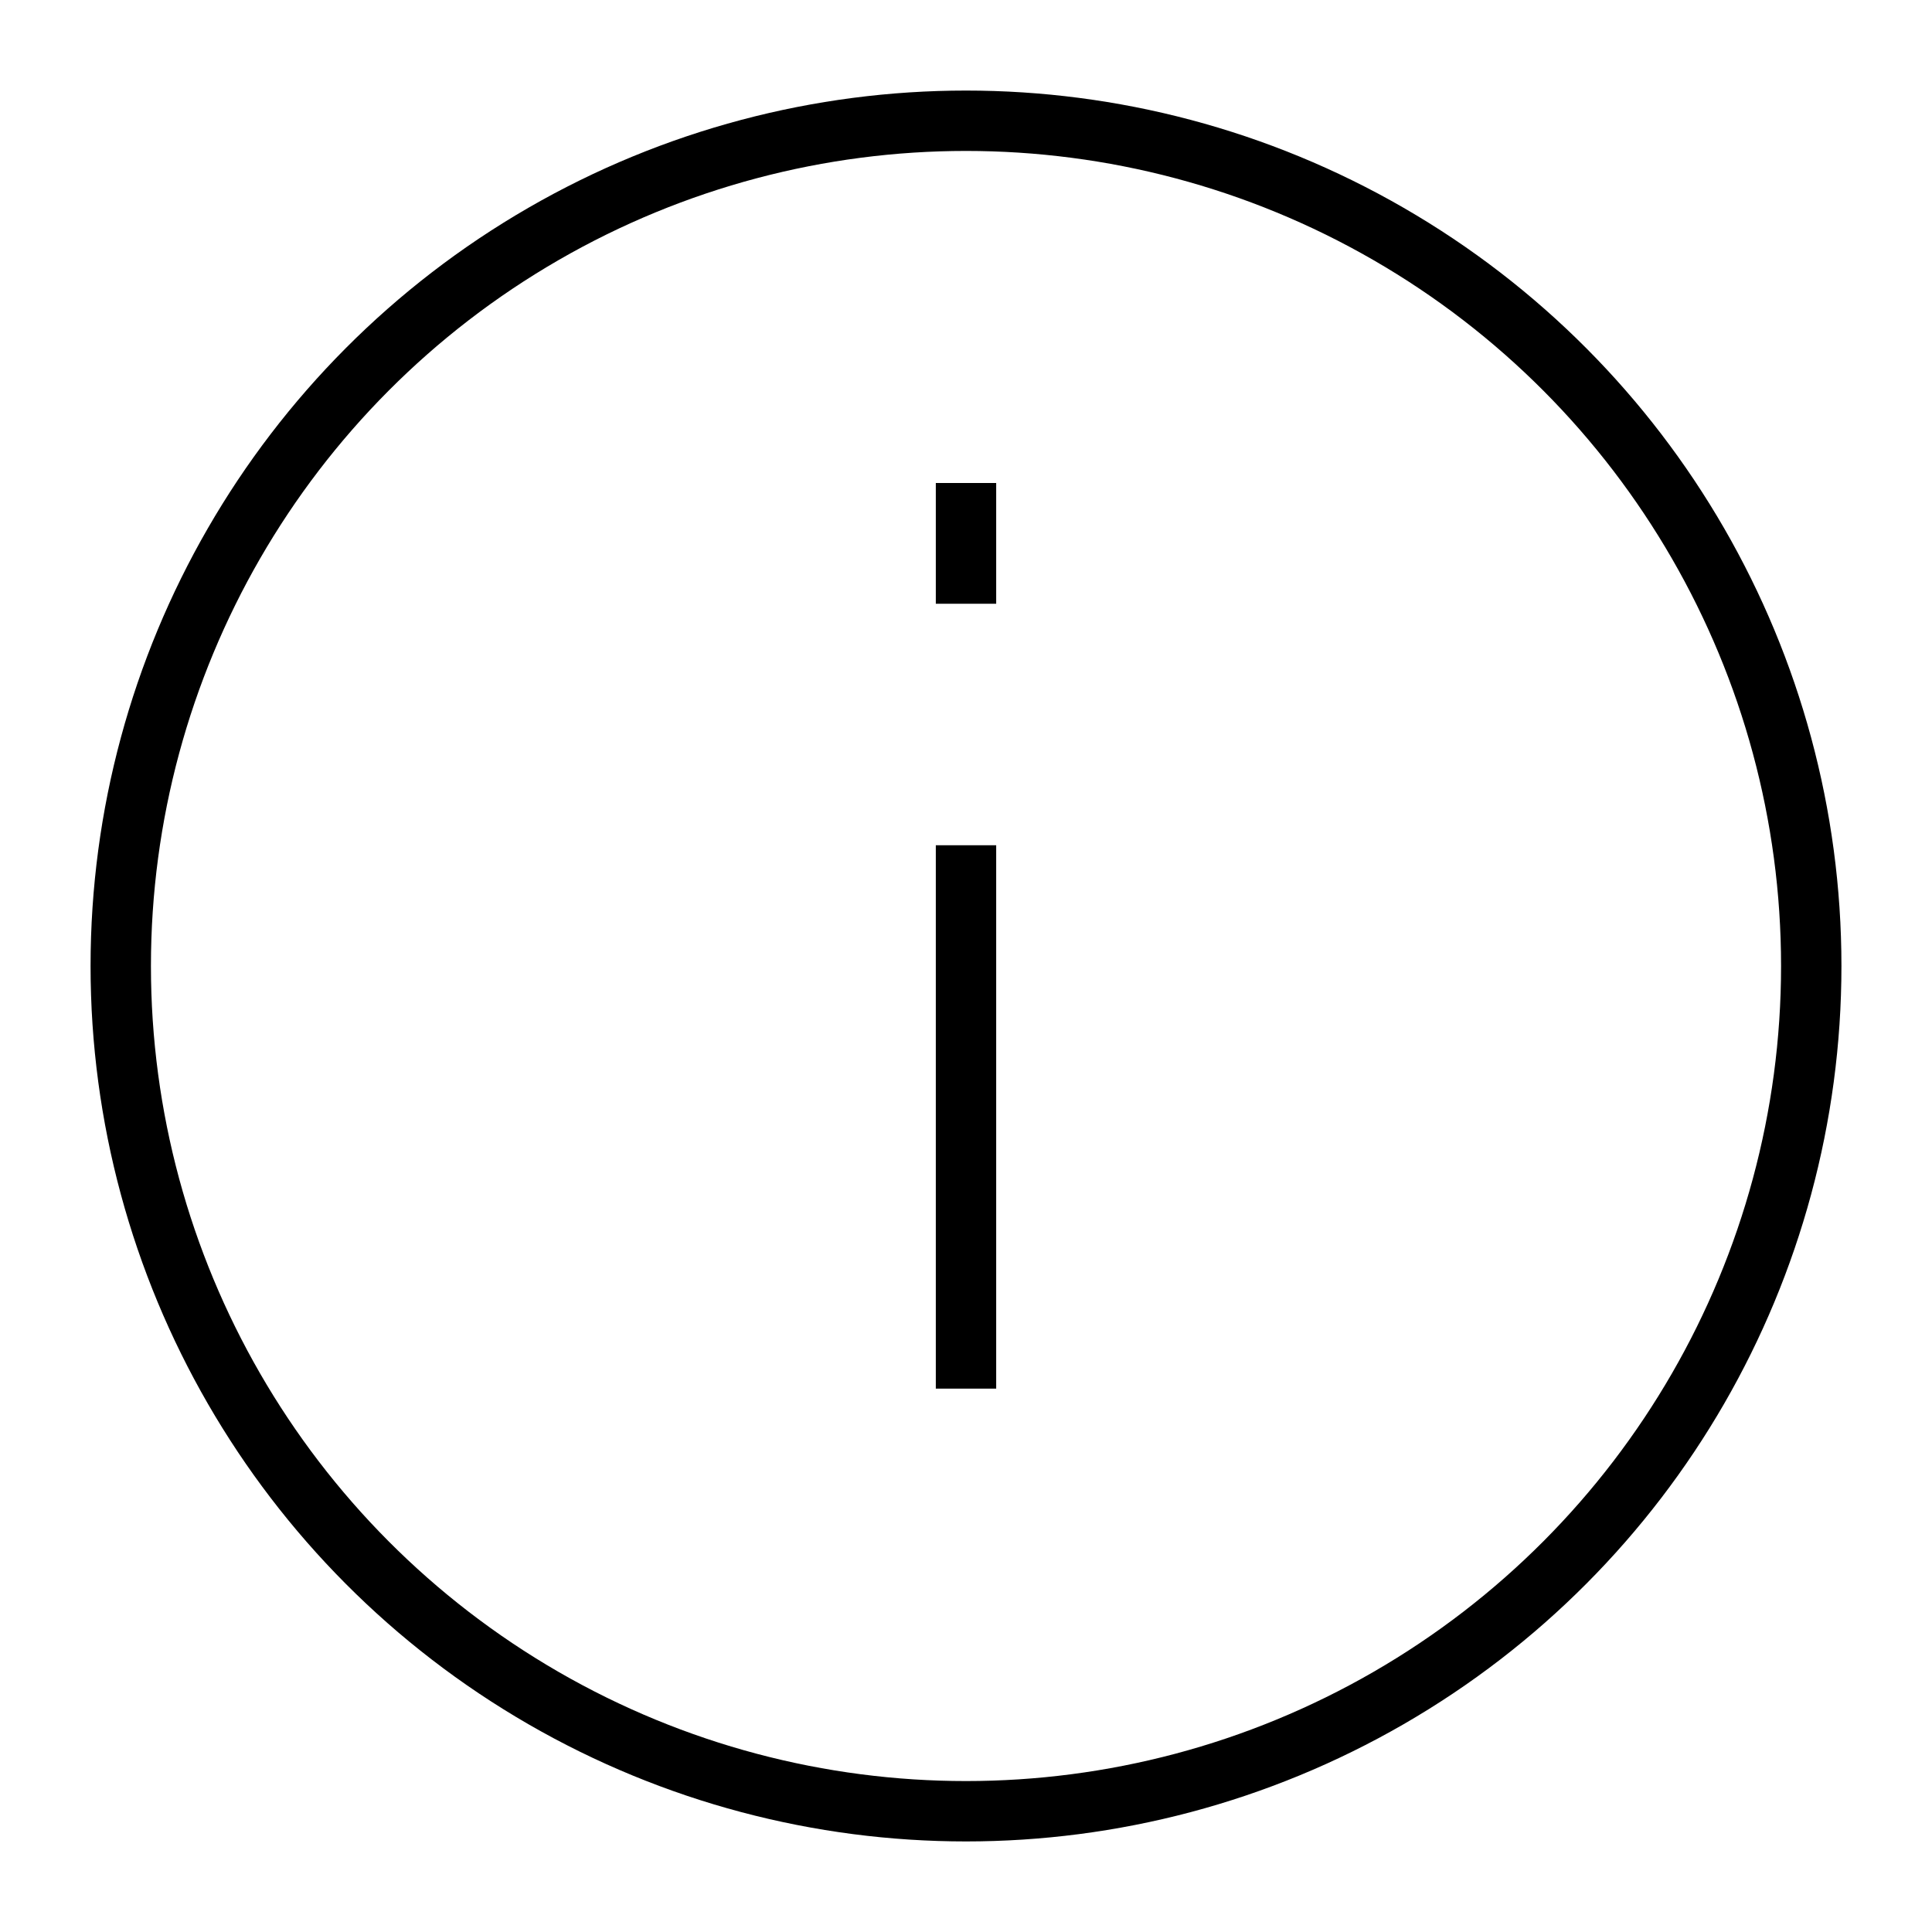 <svg id="i-info" xmlns="http://www.w3.org/2000/svg" viewBox="0 0 32 32" width="32" height="32" fill="none"
    stroke="currentcolor" strokeLinecap="round" strokeLinejoin="round" strokeWidth="2">
    <path d="M16 14 L16 23 M16 8 L16 10" />
    <circle cx="16" cy="16" r="14" />
</svg>